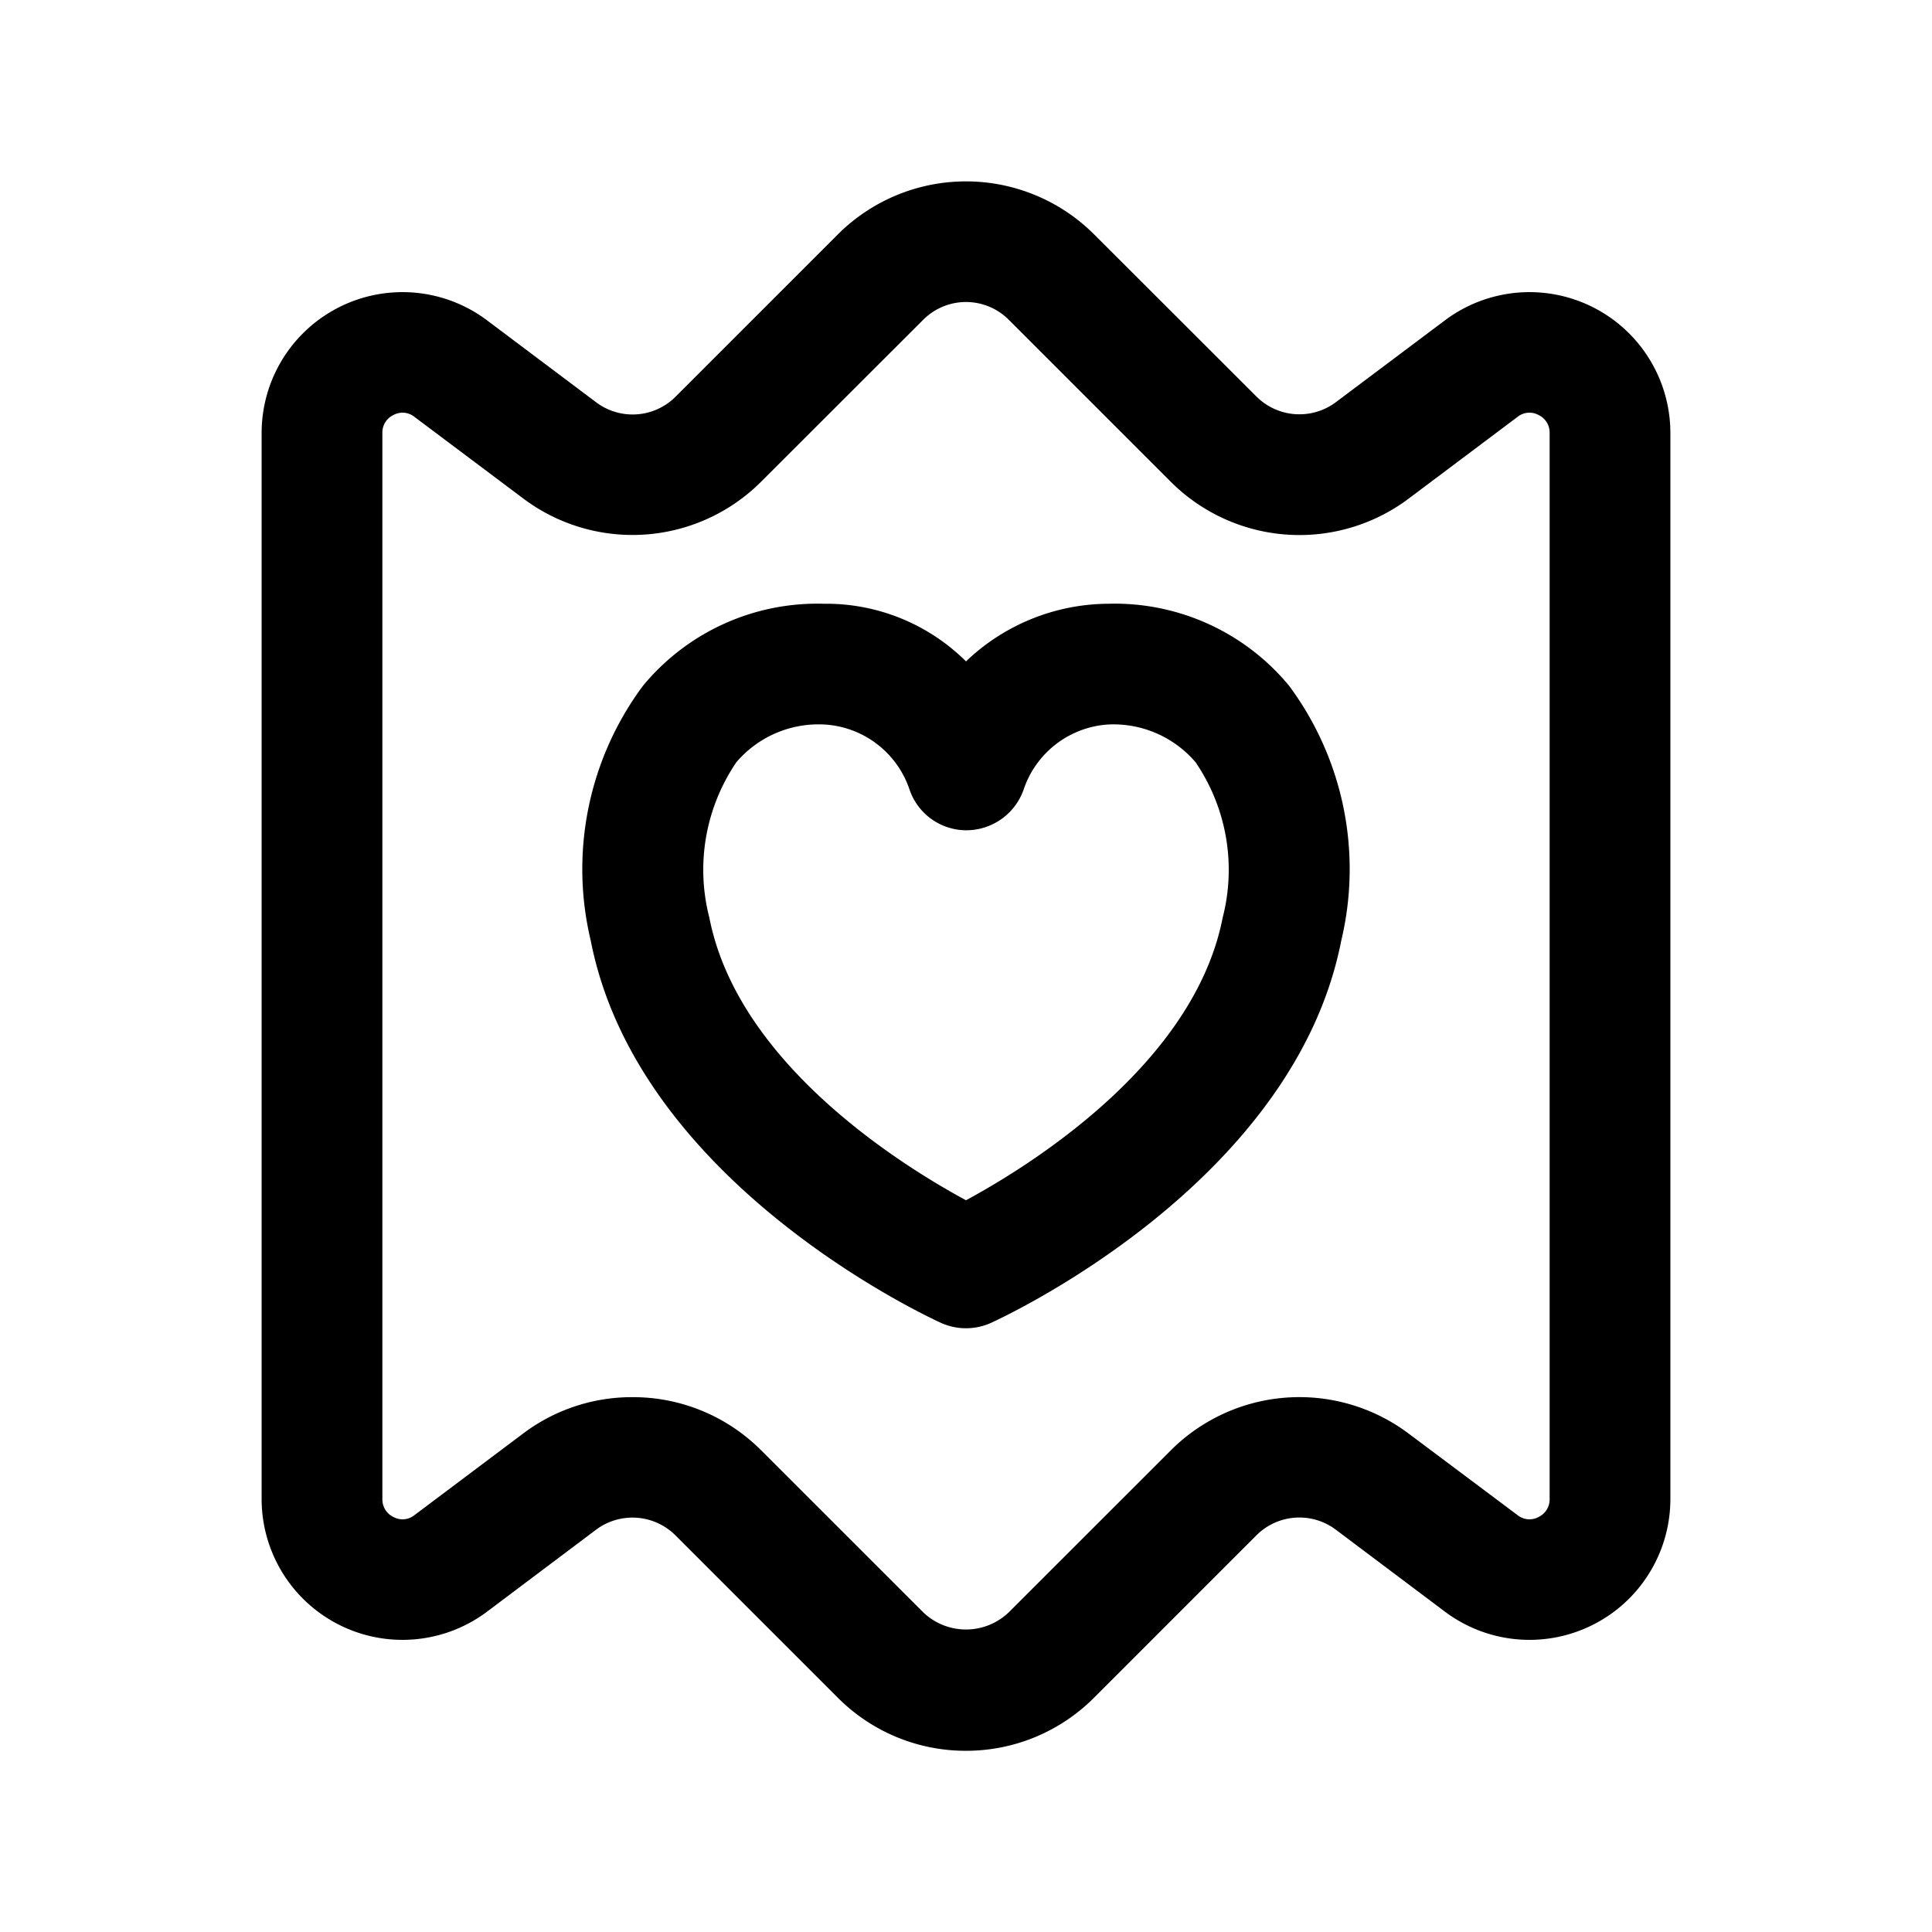 <svg xmlns="http://www.w3.org/2000/svg" width="24" height="24" viewBox="0 0 24 24">
    <path d="M12,21.749a2.242,2.242,0,0,1-1.591-.658L8.39,19.072A.756.756,0,0,0,7.408,19L6.05,20.021a1.75,1.75,0,0,1-2.8-1.4V5.379a1.75,1.75,0,0,1,2.8-1.4L7.409,5a.754.754,0,0,0,.981-.07l2.019-2.019a2.253,2.253,0,0,1,3.182,0L15.61,4.928a.756.756,0,0,0,.982.07L17.95,3.979a1.75,1.75,0,0,1,2.8,1.4V18.621a1.75,1.75,0,0,1-2.8,1.4L16.591,19a.754.754,0,0,0-.981.07l-2.019,2.019A2.242,2.242,0,0,1,12,21.749ZM7.856,17.356a2.247,2.247,0,0,1,1.594.655l2.02,2.019a.768.768,0,0,0,1.06,0l2.02-2.019h0a2.26,2.26,0,0,1,2.94-.209l1.361,1.019a.236.236,0,0,0,.261.024.241.241,0,0,0,.138-.224V5.379a.241.241,0,0,0-.138-.224.236.236,0,0,0-.261.024L17.491,6.2a2.261,2.261,0,0,1-2.941-.209l-2.02-2.02a.75.75,0,0,0-1.06,0L9.45,5.989A2.26,2.26,0,0,1,6.51,6.2L5.149,5.179a.236.236,0,0,0-.261-.024.241.241,0,0,0-.138.224V18.621a.241.241,0,0,0,.138.224.236.236,0,0,0,.261-.024L6.509,17.8A2.243,2.243,0,0,1,7.856,17.356ZM12,16.5a.756.756,0,0,1-.309-.066c-.153-.07-3.763-1.732-4.352-4.747a3.817,3.817,0,0,1,.649-3.169A2.808,2.808,0,0,1,10.228,7.5h.013A2.463,2.463,0,0,1,12,8.216,2.576,2.576,0,0,1,13.771,7.5a2.81,2.81,0,0,1,2.241,1.017,3.821,3.821,0,0,1,.649,3.17h0c-.589,3.015-4.2,4.677-4.352,4.747A.756.756,0,0,1,12,16.5ZM10.24,9h-.005a1.341,1.341,0,0,0-1.087.468A2.375,2.375,0,0,0,8.812,11.4c.355,1.819,2.4,3.084,3.188,3.51.788-.426,2.833-1.691,3.188-3.509h0a2.374,2.374,0,0,0-.336-1.932A1.342,1.342,0,0,0,13.764,9h0a1.189,1.189,0,0,0-1.05.814.756.756,0,0,1-.708.5h-.008a.747.747,0,0,1-.7-.507A1.188,1.188,0,0,0,10.24,9Zm5.685,2.543h0Z"/>
</svg>